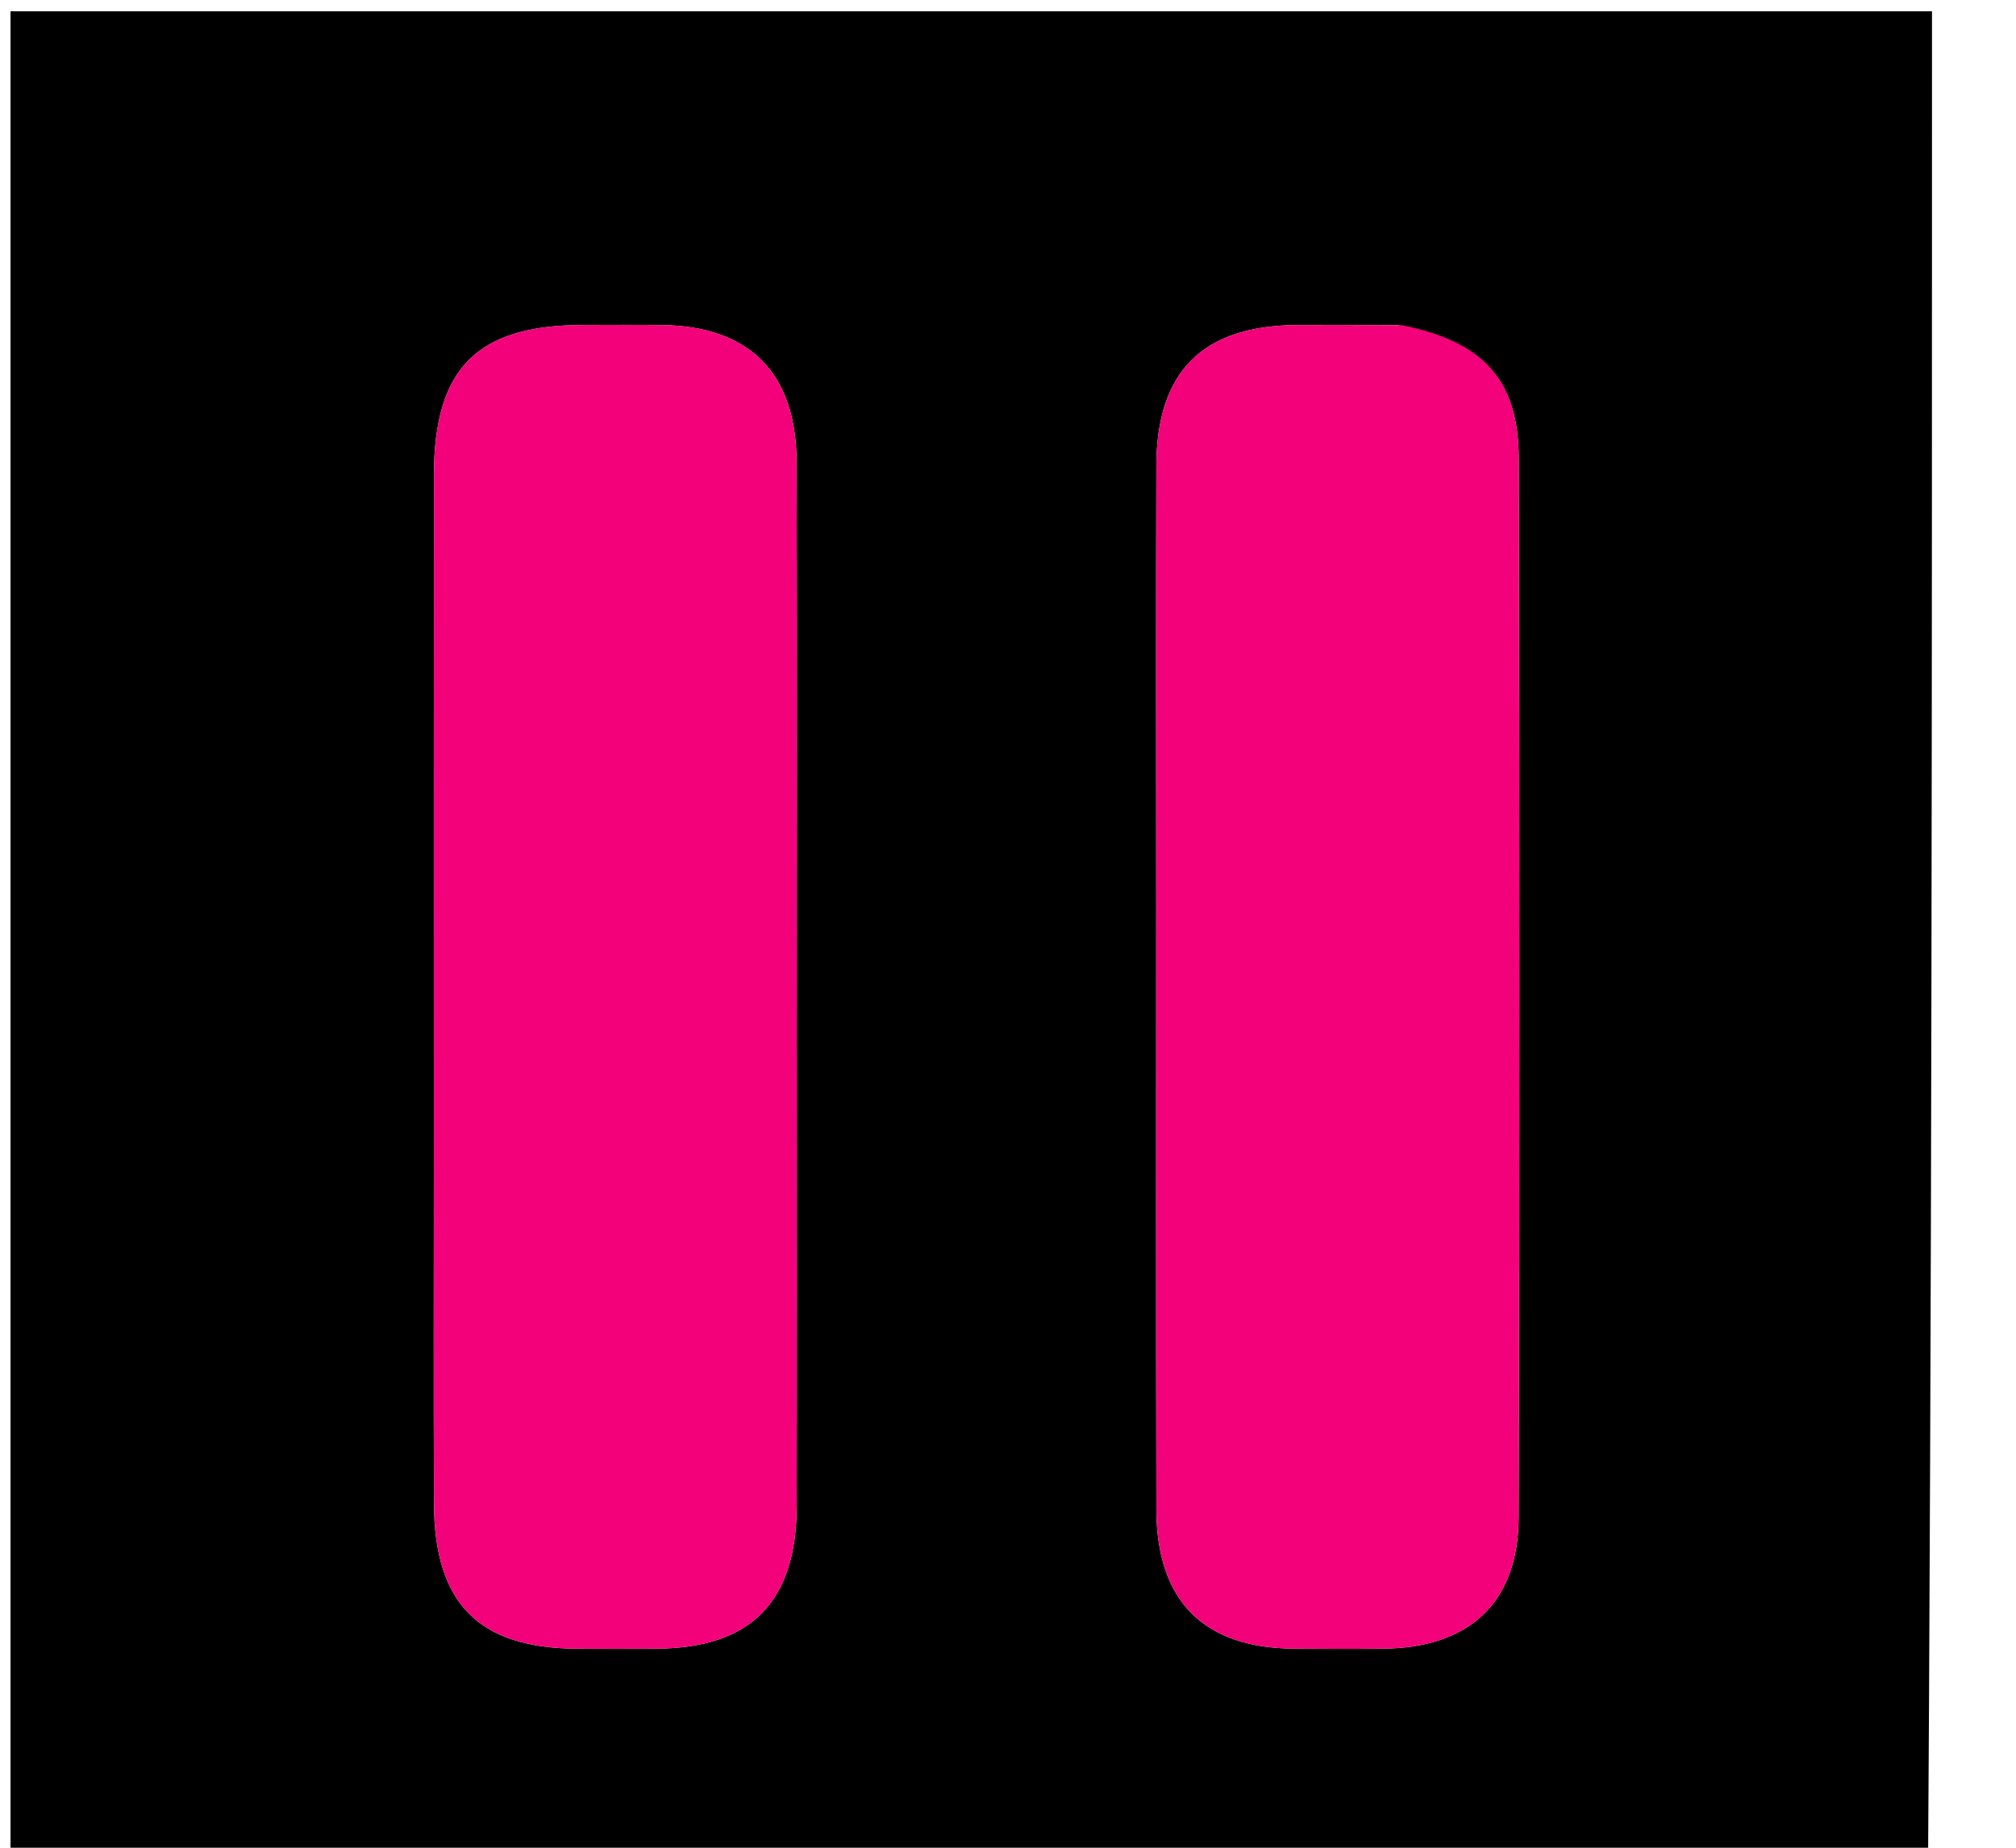 <svg version="1.1" id="Layer_1" xmlns="http://www.w3.org/2000/svg" xmlns:xlink="http://www.w3.org/1999/xlink" x="0px" y="0px"
	 width="100%" viewBox="0 0 192 176" enable-background="new 0 0 183 190" xml:space="preserve">
<path fill="#0000" opacity="1" stroke="none" 
	d="
M1,185 
	C1,123.715 1,62.431 1,1.073 
	C61.903,1.073 122.806,1.073 184,1.073 
	C184,62.354 184,123.708 183.577,185.54 
	C180.205,186.346 177.257,186.956 174.308,186.959 
	C121.07,187.016 67.833,187.049 14.596,186.914 
	C10.062,186.902 5.532,185.667 1,185 
M75.885,97.5 
	C75.885,79.671 75.924,61.842 75.867,44.014 
	C75.84,35.505 71.358,31.046 62.986,30.961 
	C60.487,30.936 57.987,30.951 55.488,30.957 
	C45.433,30.98 41.336,35.083 41.326,45.257 
	C41.304,66.918 41.319,88.579 41.319,110.24 
	C41.319,121.237 41.285,132.234 41.33,143.231 
	C41.37,152.752 45.61,157 54.982,157.042 
	C57.481,157.053 59.981,157.055 62.48,157.041 
	C71.489,156.989 75.853,152.616 75.875,143.488 
	C75.91,128.492 75.885,113.496 75.885,97.5 
M133.082,30.963 
	C129.92,30.961 126.759,30.944 123.597,30.96 
	C114.547,31.003 110.152,35.344 110.126,44.399 
	C110.086,58.377 110.115,72.356 110.115,86.334 
	C110.115,105.47 110.087,124.607 110.129,143.744 
	C110.148,152.504 114.618,156.973 123.247,157.039 
	C126.076,157.061 128.905,157.067 131.734,157.039 
	C139.928,156.958 144.61,152.659 144.634,144.538 
	C144.735,110.925 144.717,77.31 144.646,43.697 
	C144.631,36.227 141.359,32.558 133.082,30.963 
z"/>
<path fill="#0000" opacity="0000000" stroke="none" 
	d="
M1,185.499 
	C5.532,185.667 10.062,186.902 14.596,186.914 
	C67.833,187.049 121.07,187.016 174.308,186.959 
	C177.257,186.956 180.205,186.346 183.577,186.009 
	C184,187.662 184,189.325 184,190.99 
	C123,190.993 62,190.993 1,190.99 
	C1,189.324 1,187.661 1,185.499 
z"/>
<path fill="#f2017b" opacity="1" stroke="none" 
	d="
M75.885,98 
	C75.885,113.496 75.91,128.492 75.875,143.488 
	C75.853,152.616 71.489,156.989 62.48,157.041 
	C59.981,157.055 57.481,157.053 54.982,157.042 
	C45.61,157 41.37,152.752 41.33,143.231 
	C41.285,132.234 41.319,121.237 41.319,110.24 
	C41.319,88.579 41.304,66.918 41.326,45.257 
	C41.336,35.083 45.433,30.98 55.488,30.957 
	C57.987,30.951 60.487,30.936 62.986,30.961 
	C71.358,31.046 75.84,35.505 75.867,44.014 
	C75.924,61.842 75.885,79.671 75.885,98 
z"/>
<path fill="#f2017b" opacity="1" stroke="none" 
	d="
M133.527,30.976 
	C141.359,32.558 144.631,36.227 144.646,43.697 
	C144.717,77.31 144.735,110.925 144.634,144.538 
	C144.61,152.659 139.928,156.958 131.734,157.039 
	C128.905,157.067 126.076,157.061 123.247,157.039 
	C114.618,156.973 110.148,152.504 110.129,143.744 
	C110.087,124.607 110.115,105.47 110.115,86.334 
	C110.115,72.356 110.086,58.377 110.126,44.399 
	C110.152,35.344 114.547,31.003 123.597,30.96 
	C126.759,30.944 129.92,30.961 133.527,30.976 
z"/>
</svg>